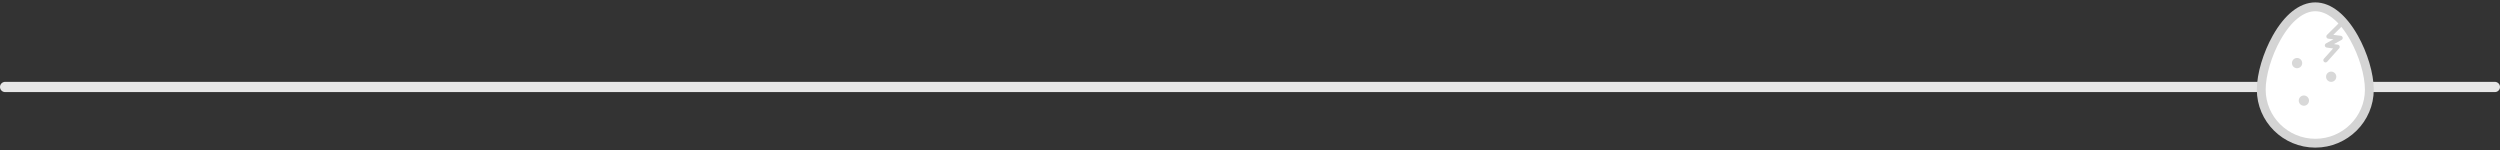 <svg width="733" height="44" viewBox="0 0 733 44" xmlns="http://www.w3.org/2000/svg"><rect x="0" y="0" width="733" height="44" fill="#333333" stroke="none"/><title>Group 7</title><g fill="none" fill-rule="evenodd"><path d="M1.5 25.5h730" stroke="#E7E7E7" stroke-width="3" stroke-linecap="round" stroke-linejoin="round"/><g stroke="#D4D4D4"><path d="M678.847 2c-4.009 0-8.027 3.203-11.314 9.02C664.779 15.893 663 21.878 663 26.267c0 8.667 7.109 15.718 15.847 15.718 8.737 0 15.846-7.051 15.846-15.718 0-4.39-1.779-10.374-4.532-15.247C686.873 5.203 682.855 2 678.847 2z" stroke-width="2.592" fill="#FFF"/><path stroke-width="1.296" stroke-linecap="round" stroke-linejoin="round" d="M686.671 6.783l-3.945 3.913 3.507.434-3.945 2.174 3.068.435-3.507 3.913"/></g><g fill="#D8D8D8"><path d="M673.5 20a1.5 1.5 0 1 0 0-3 1.5 1.5 0 0 0 0 3zM675.5 31a1.5 1.5 0 1 0 0-3 1.5 1.5 0 0 0 0 3zM683.5 24a1.5 1.5 0 1 0 0-3 1.5 1.5 0 0 0 0 3z"/></g></g></svg>